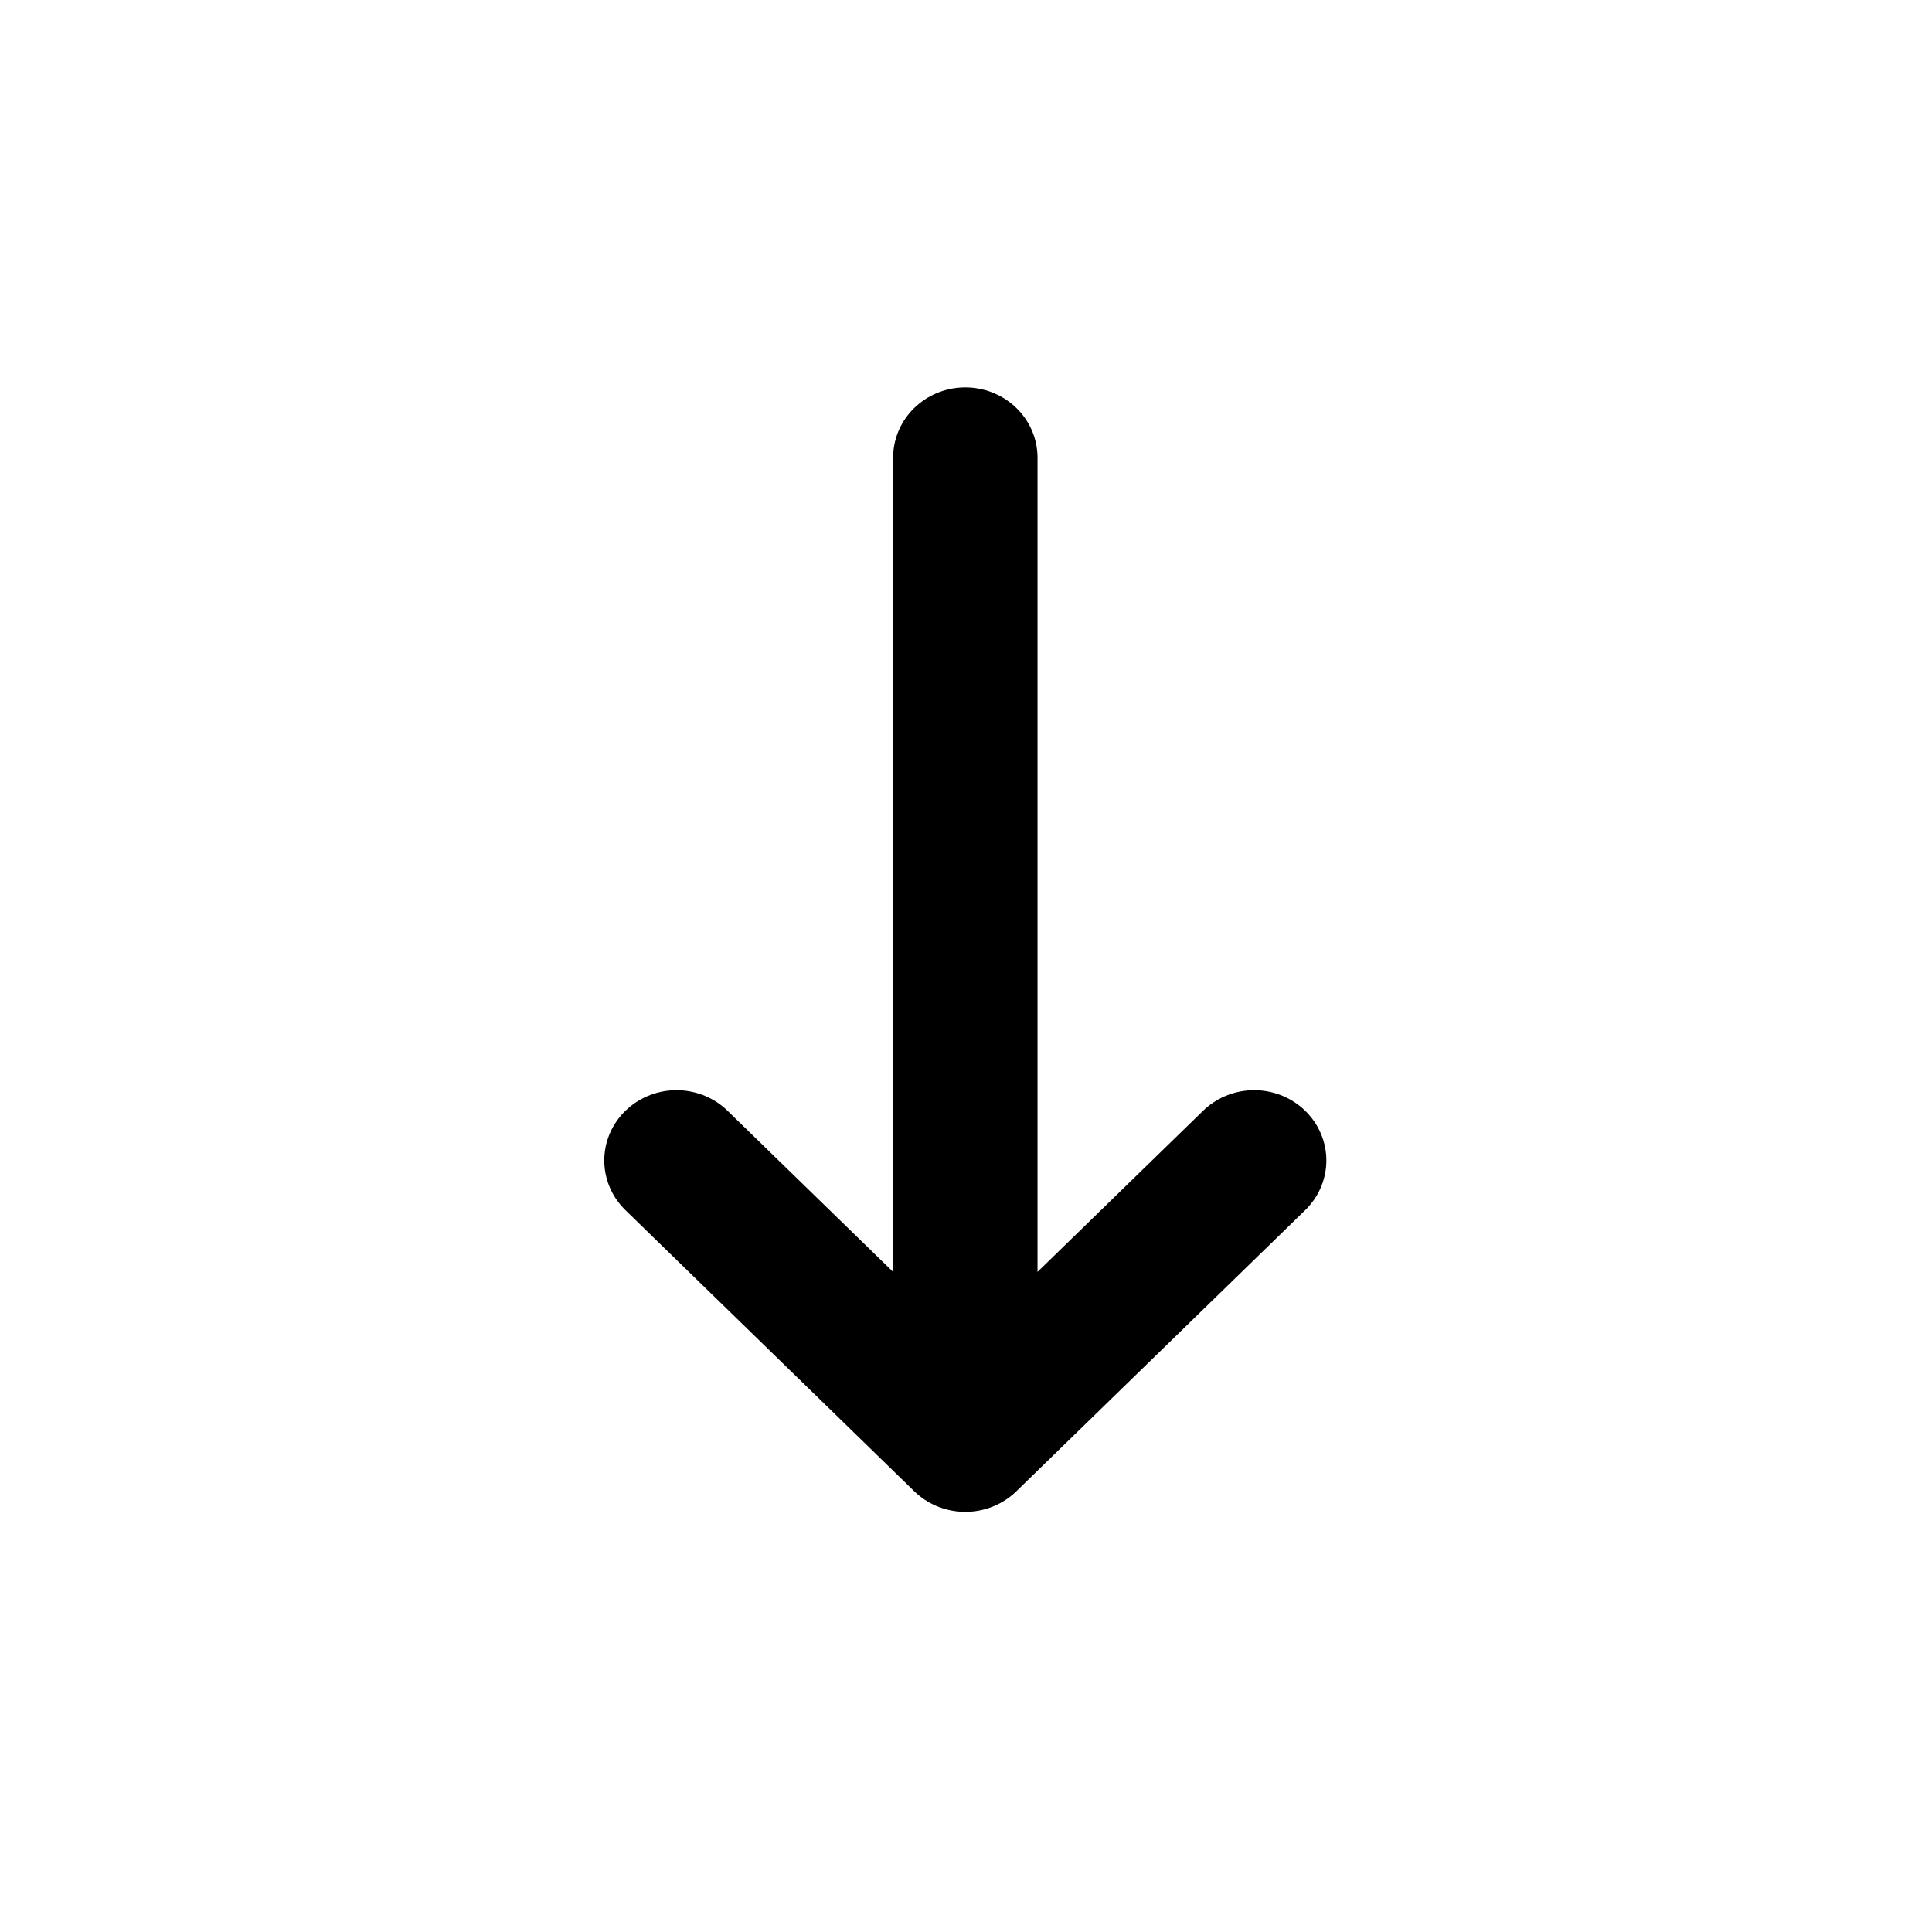 <?xml version="1.0" encoding="UTF-8" standalone="no"?>
<svg xmlns:rdf="http://www.w3.org/1999/02/22-rdf-syntax-ns#" xmlns="http://www.w3.org/2000/svg" height="48" width="48" version="1.1" xmlns:cc="http://creativecommons.org/ns#" xmlns:dc="http://purl.org/dc/elements/1.1/" viewBox="0 0 48 48">
<g transform="matrix(.897 0 0 .873 2.455 -874.2)">
<g transform="matrix(0,-1,1,0,-1004.4,1052.4)">
<path stroke-linejoin="round" d="m10 1028.4h28m-20-8-8 8 8 8" stroke="#000000" stroke-linecap="round" stroke-width="4" fill="none"/>
</g>
</g>
</svg>
